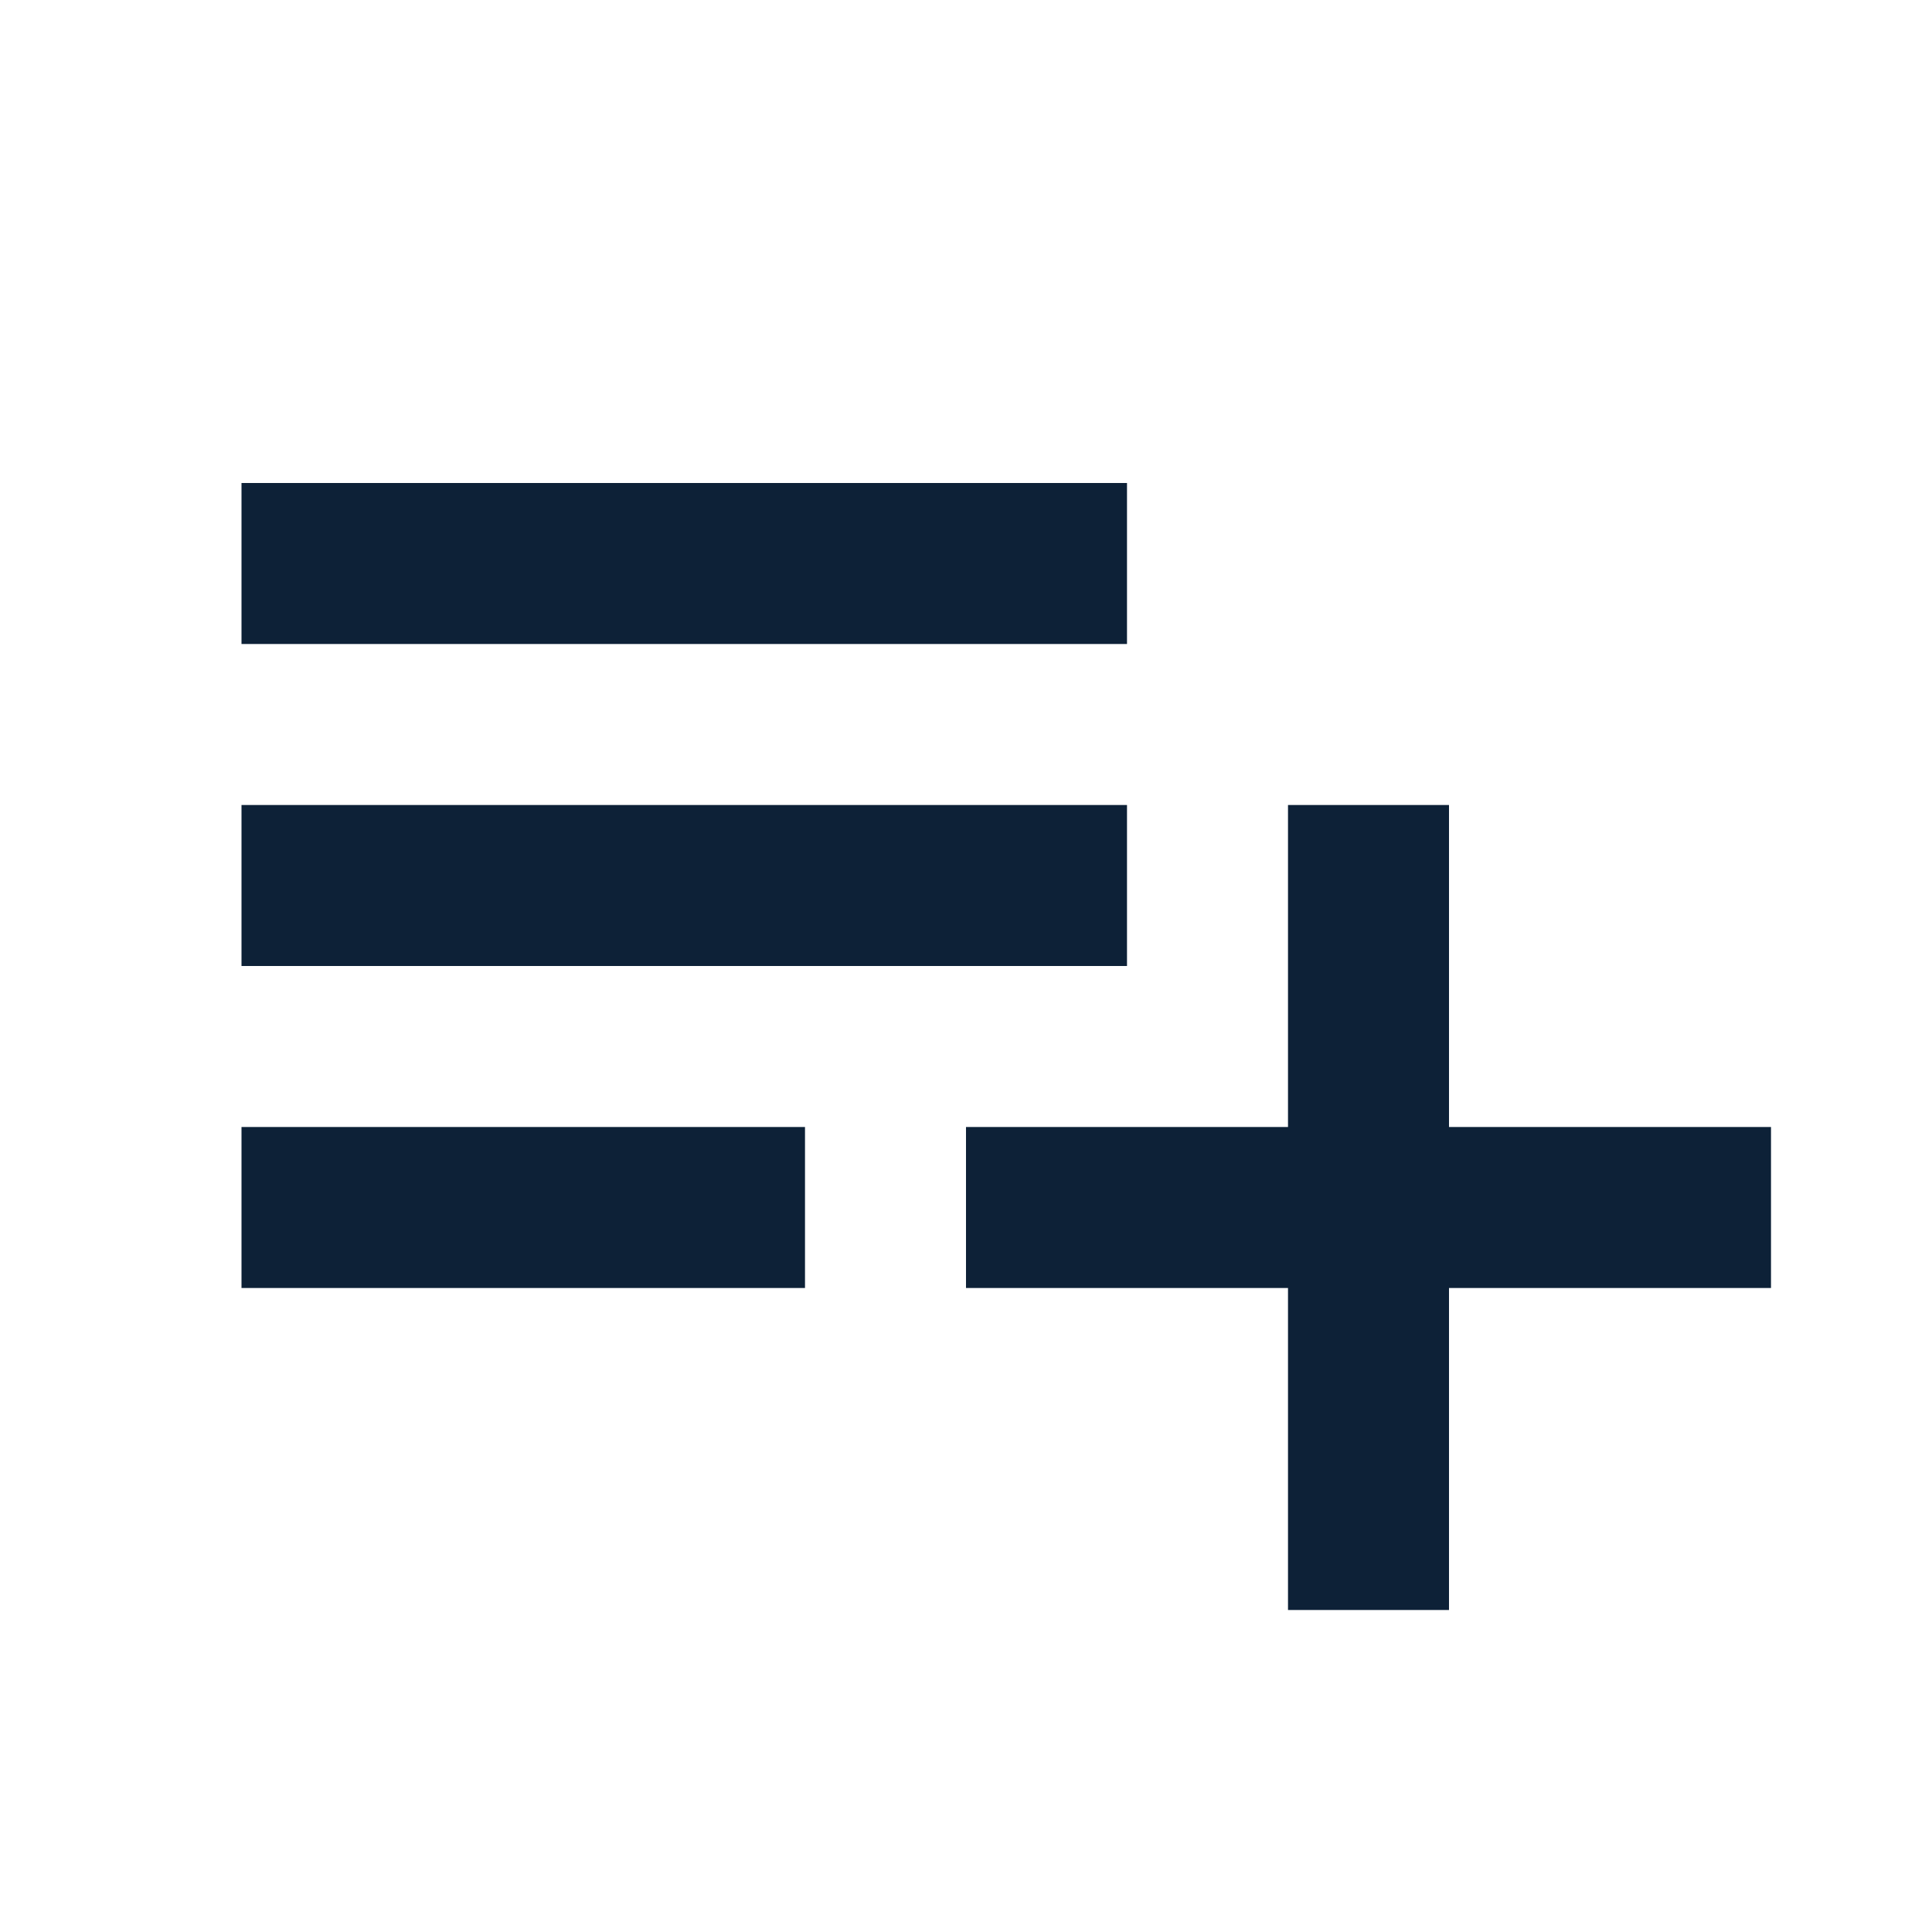 ﻿<svg xmlns="http://www.w3.org/2000/svg" height="24px" viewBox="0 -960 960 960" width="24px" fill="#0d2137">
	<path d="M120-320v-80h280v80H120Zm0-160v-80h440v80H120Zm0-160v-80h440v80H120Zm520 480v-160H480v-80h160v-160h80v160h160v80H720v160h-80Z"/>
</svg>